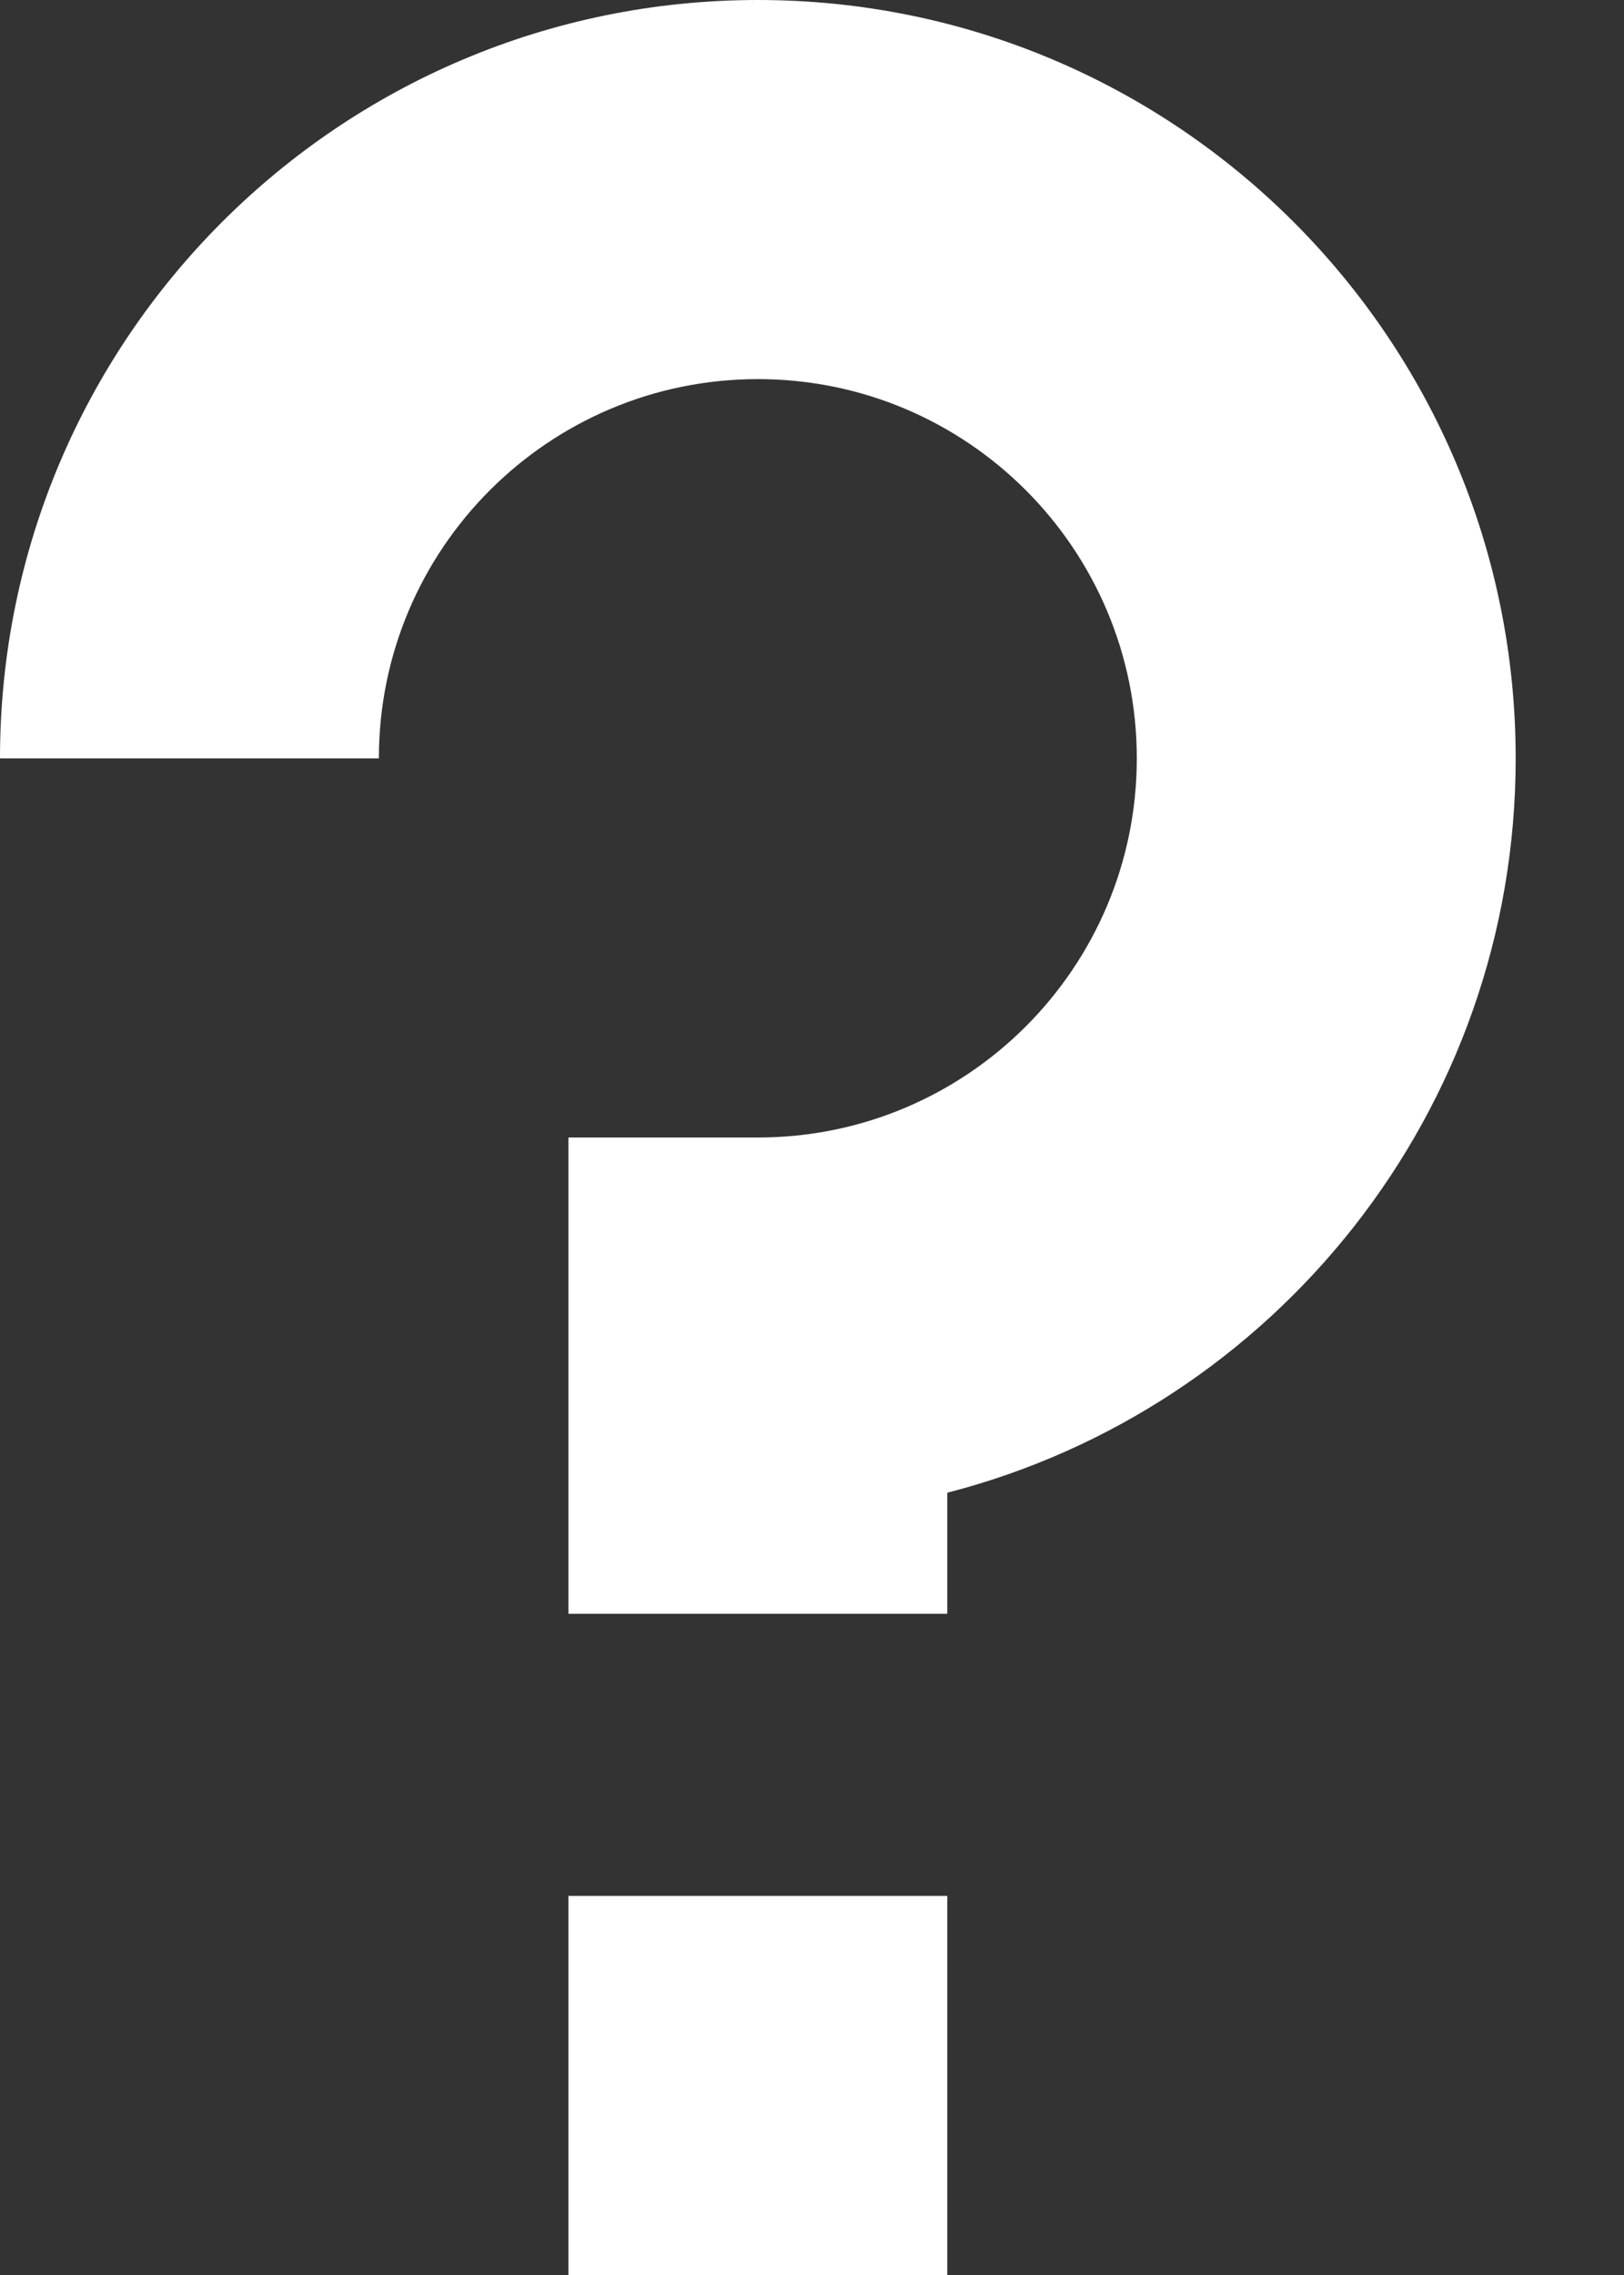 <svg width="10" height="14" viewBox="0 0 10 14" fill="none" xmlns="http://www.w3.org/2000/svg">
<rect x="0" y="0" width="10" height="14" fill="#333333" stroke="none"/>
<path d="M0 4.667C0 2.089 2.089 0 4.667 0C7.244 0 9.333 2.089 9.333 4.667C9.333 6.841 7.846 8.668 5.833 9.186V9.931H3.5V7H4.667C5.955 7 7 5.955 7 4.667C7 3.378 5.955 2.333 4.667 2.333C3.378 2.333 2.333 3.378 2.333 4.667H0Z" fill="white"/>
<path d="M5.833 14V11.667H3.5V14H5.833Z" fill="white"/>
</svg>
